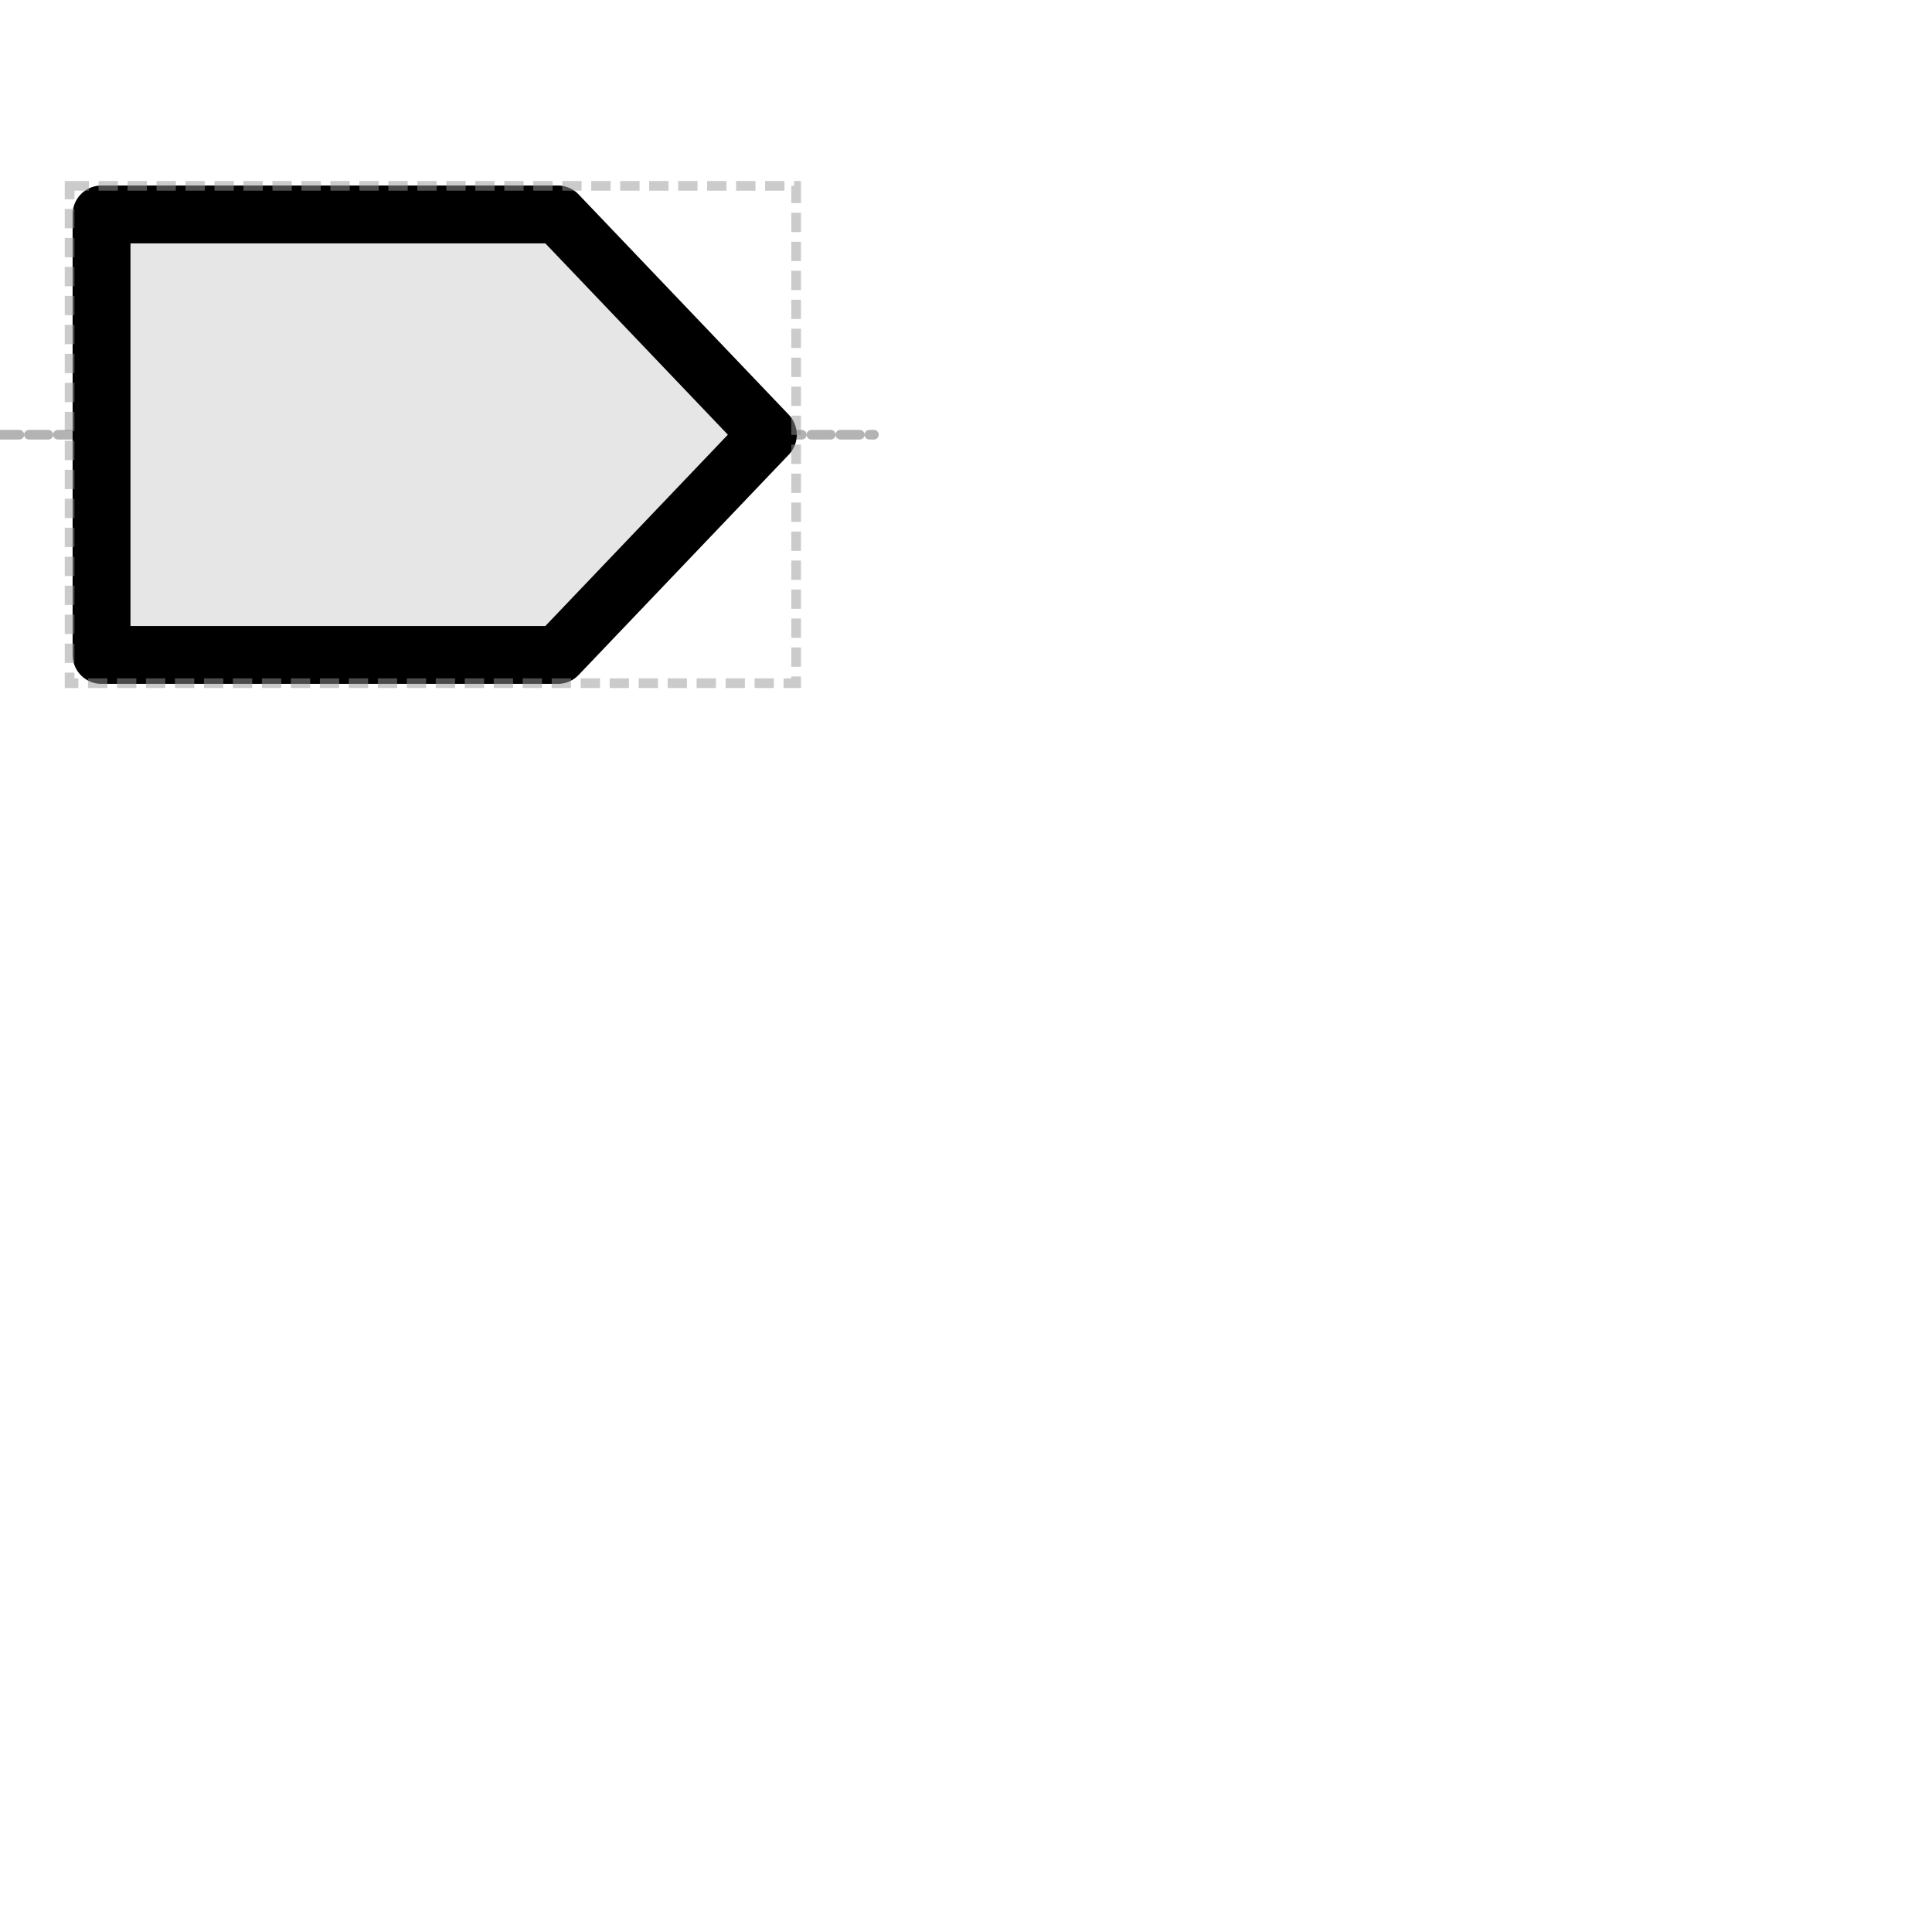 <?xml version="1.0" encoding="UTF-8" standalone="no"?>
<svg
    xmlns:dc="http://purl.org/dc/elements/1.1/"
    xmlns:cc="http://creativecommons.org/ns#"
    xmlns:rdf="http://www.w3.org/1999/02/22-rdf-syntax-ns#"
    xmlns:svg="http://www.w3.org/2000/svg"
    xmlns="http://www.w3.org/2000/svg"
    xmlns:sodipodi="http://sodipodi.sourceforge.net/DTD/sodipodi-0.dtd"
    xmlns:inkscape="http://www.inkscape.org/namespaces/inkscape"
    viewBox="0 0 100 100"
    version="1.1"
    xml:space="preserve"
    x="0px"
    y="0px"
    width="500px"
    height="500px"
    id="logo1"
    inkscape:version="0.92.2 5c3e80d, 2017-08-06"
    sodipodi:docname="cds-specification.svg"
    inkscape:export-filename="/Users/jakebeal/projects/SBOL/SBOLv-realizations/Glyphs/cds/cds-specification-middle.png"
    inkscape:export-xdpi="300"
    inkscape:export-ydpi="300"
    xmlns:parametric="https://parametric-svg.github.io/v0.2"><sodipodi:namedview
    pagecolor="#ffffff"
    bordercolor="#666666"
    borderopacity="1"
    objecttolerance="10"
    gridtolerance="10"
    guidetolerance="10"
    inkscape:pageopacity="0"
    inkscape:pageshadow="2"
    inkscape:window-width="1388"
    inkscape:window-height="856"
    id="namedview10"
    showgrid="false"
    units="in"
    inkscape:zoom="9.44"
    inkscape:cx="21.239407"
    inkscape:cy="16.101695"
    inkscape:window-x="52"
    inkscape:window-y="0"
    inkscape:window-maximized="1"
    inkscape:current-layer="svg2"/>
    <defs id="defs4">
        <style type="text/css" id="style6">
            <![CDATA[
            path,circle {
            stroke:#000000;
            stroke-width: 1;
            stroke-linecap: round;
            stroke-linejoin: round;
            fill: none
            }]]>
        </style>
    </defs>

    <path style="opacity:1;fill:none;fill-opacity:1;stroke:#b3b3b3;stroke-width:0.5;stroke-linecap:round;stroke-linejoin:miter;stroke-miterlimit:4;stroke-dasharray:1, 0.5;stroke-dashoffset:0;stroke-opacity:1"
        d="M 0,22.5 H 45.233"
        id="path4135"
        inkscape:connector-curvature="0"
        parametric:d="'M 0,22.499997 H '+(length)" />

    <path
        d="M 5.256,33.901 H 28.867 L 39.744,22.5 28.867,11.099 H 5.256 Z"
        parametric:d="  'M '+(a)+','+(22.499997+(height/2))+
        ' H '+((a)+(b))+
        ' L '+(length-a)+',22.5 '+
        (a+b)+','+(22.499997-(height/2))+
        ' H '+(a)+' Z' "
        id="path8"
        inkscape:connector-curvature="0"
        style="fill:#e6e6e6; stroke:#000000; stroke-width:2.995;stroke-linecap:round;stroke-linejoin:round"
        parametric:style="'fill:'+(colorLineA)+
        '; stroke:'+ strokeColorLineA+
        '; stroke-width:'+ (strokeWidthLineA) +
        ';stroke-linecap:round;stroke-linejoin:round'"
        sodipodi:nodetypes="cccccc" />

        <rect
            style="opacity:0.5;fill:none;fill-opacity:1;stroke:#999999;stroke-width:0.5;stroke-miterlimit:4;stroke-dasharray:1, 0.5;stroke-dashoffset:0;stroke-opacity:1"
            id="rect3340"
            width="37.606"
            height="25.742"
            x="3.602"
            y="9.619"
            parametric:x="cx"
            parametric:y="cy"
            parametric:width="rectWidth"
            parametric:height="rectHeight"
            />

</svg>
